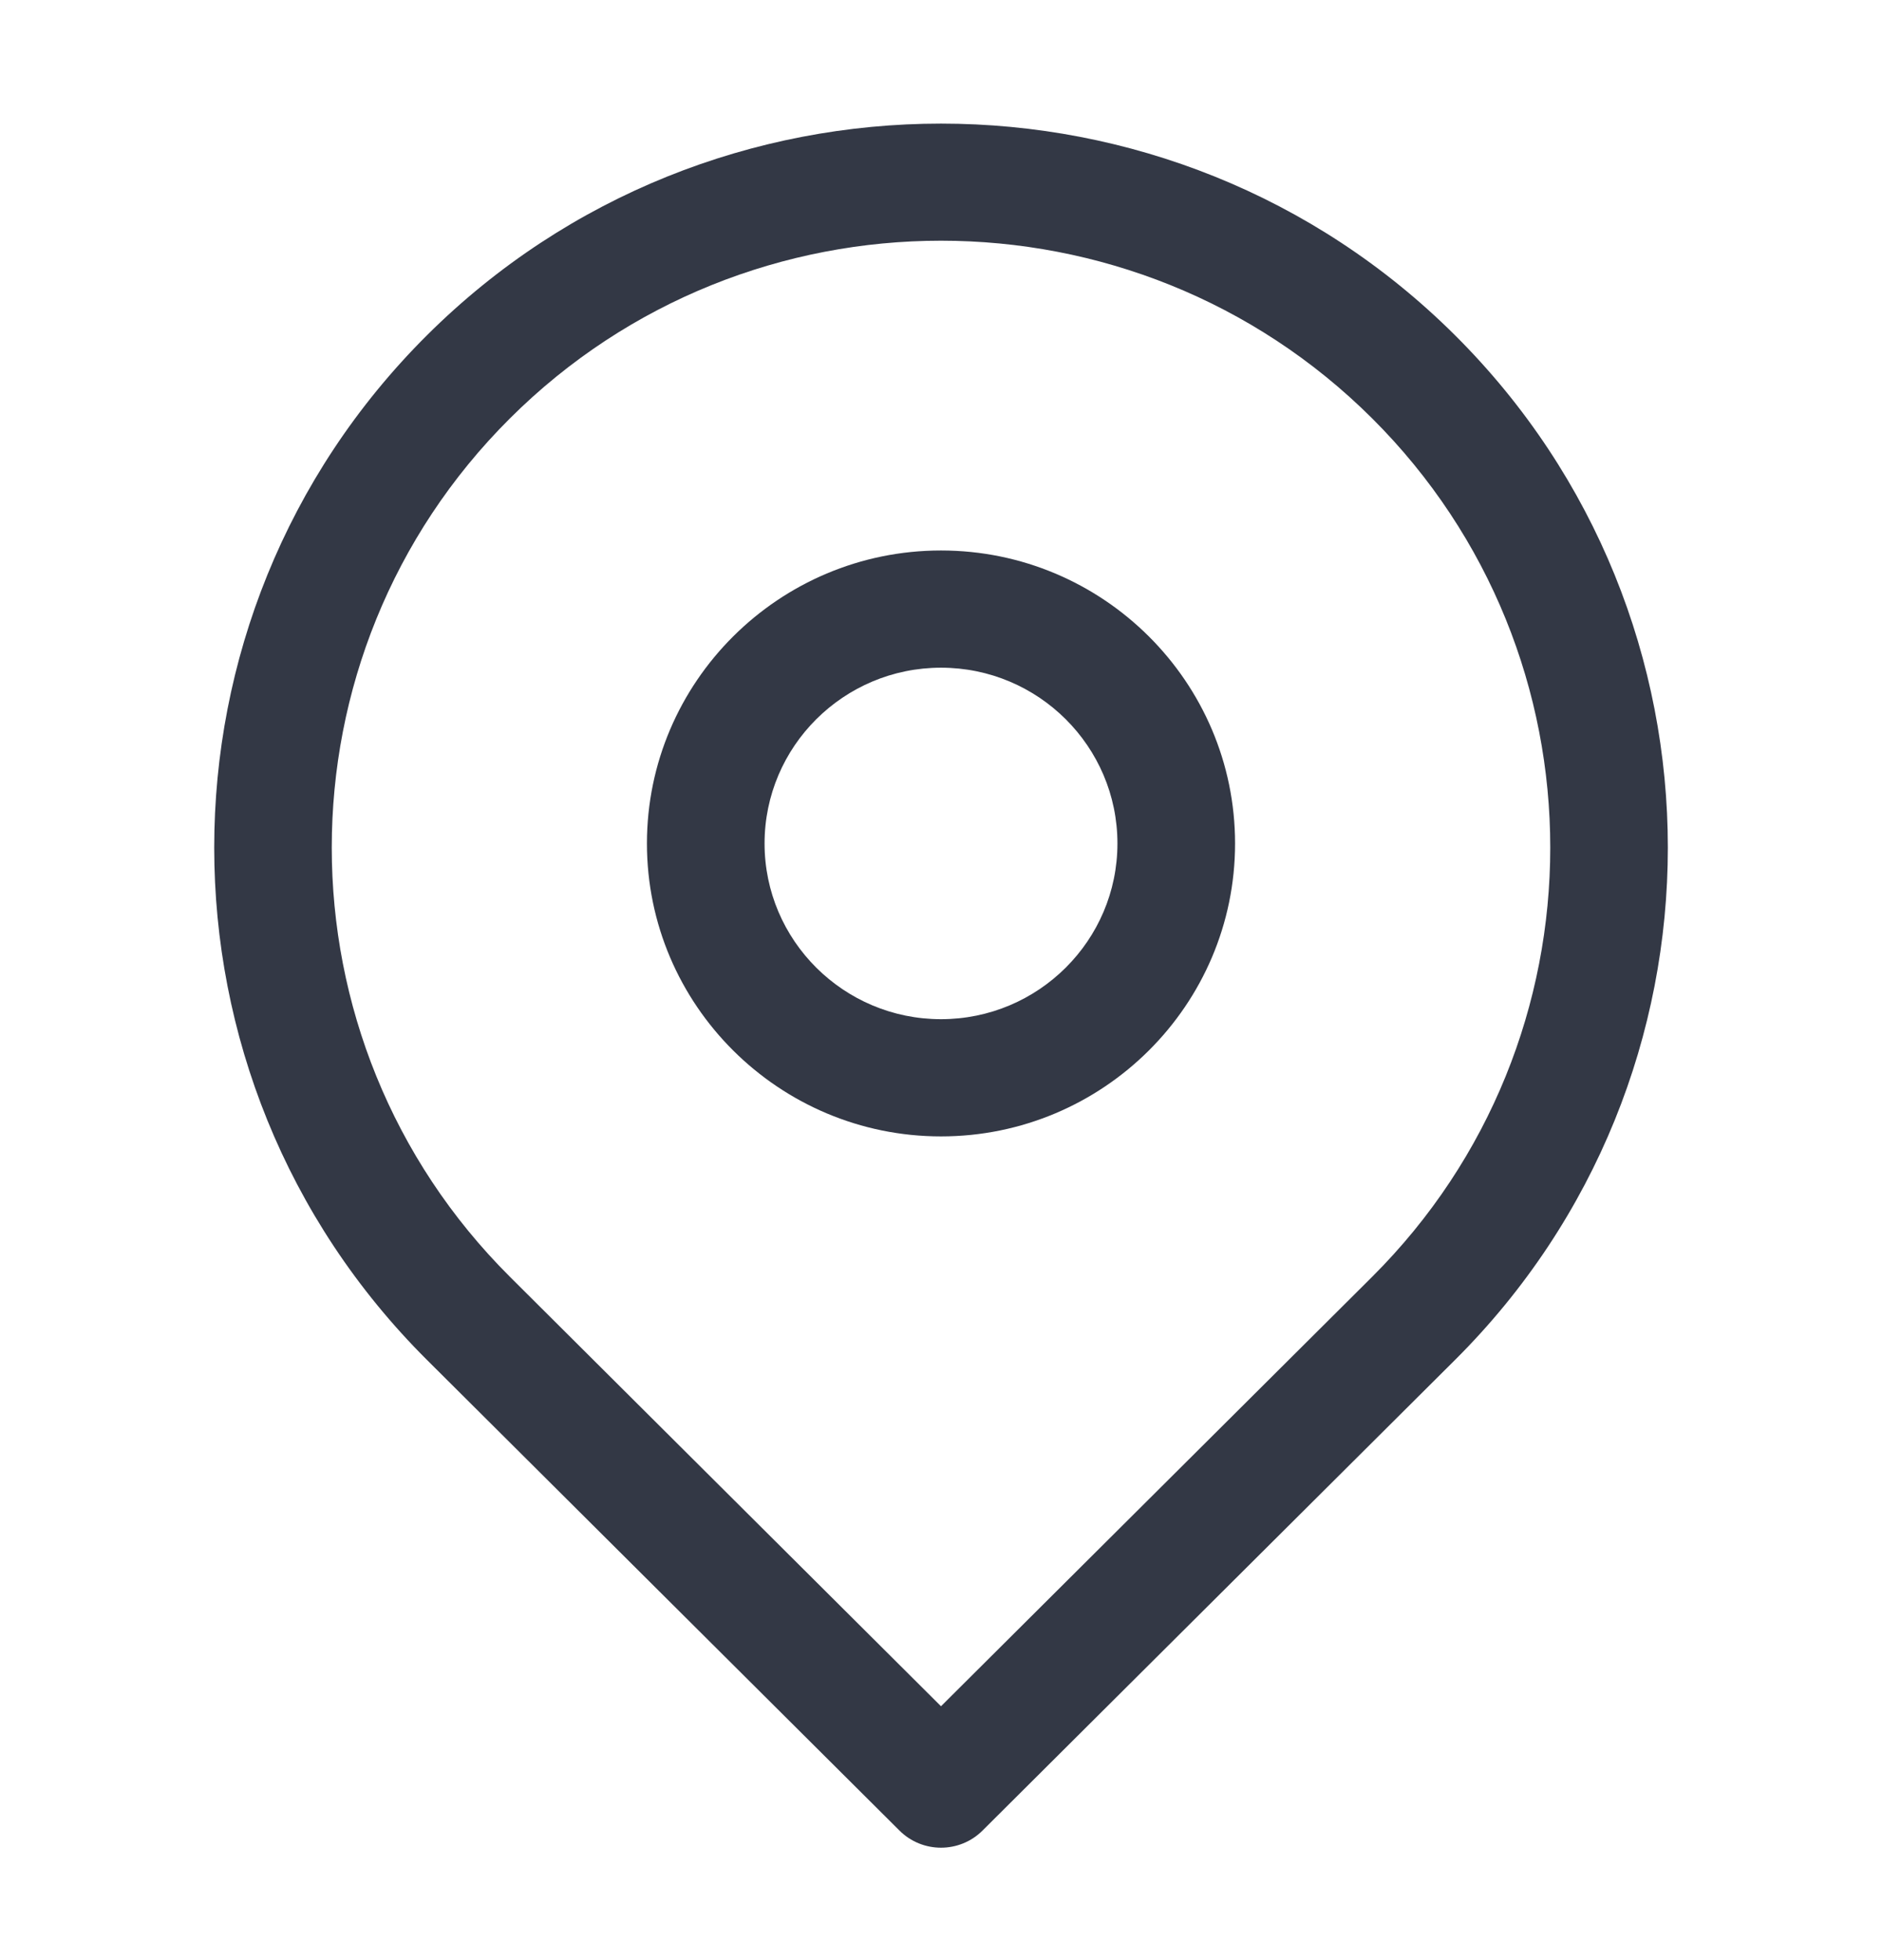 <svg width="24" height="25" viewBox="0 0 24 25" fill="none" xmlns="http://www.w3.org/2000/svg">
<path d="M12 23.566C11.808 23.566 11.616 23.493 11.47 23.347L5.443 17.343C1.828 13.741 1.828 7.88 5.443 4.278C9.058 0.676 14.942 0.676 18.557 4.278C22.173 7.88 22.173 13.741 18.557 17.343L12.53 23.347C12.384 23.493 12.192 23.566 12 23.566ZM12 3.07C10.01 3.07 8.019 3.825 6.504 5.335C3.473 8.354 3.473 13.267 6.504 16.286L12 21.762L17.497 16.286C20.527 13.267 20.527 8.354 17.497 5.335C15.981 3.825 13.99 3.07 12 3.07Z" fill="#333845"/>
<path d="M12 14.494C9.933 14.494 8.25 12.818 8.25 10.758C8.25 8.698 9.933 7.021 12 7.021C14.068 7.021 15.75 8.698 15.75 10.758C15.75 12.818 14.068 14.494 12 14.494ZM12 8.516C10.759 8.516 9.75 9.521 9.75 10.758C9.75 11.994 10.759 12.999 12 12.999C13.241 12.999 14.25 11.994 14.25 10.758C14.25 9.521 13.241 8.516 12 8.516Z" fill="#333845"/>
</svg>
